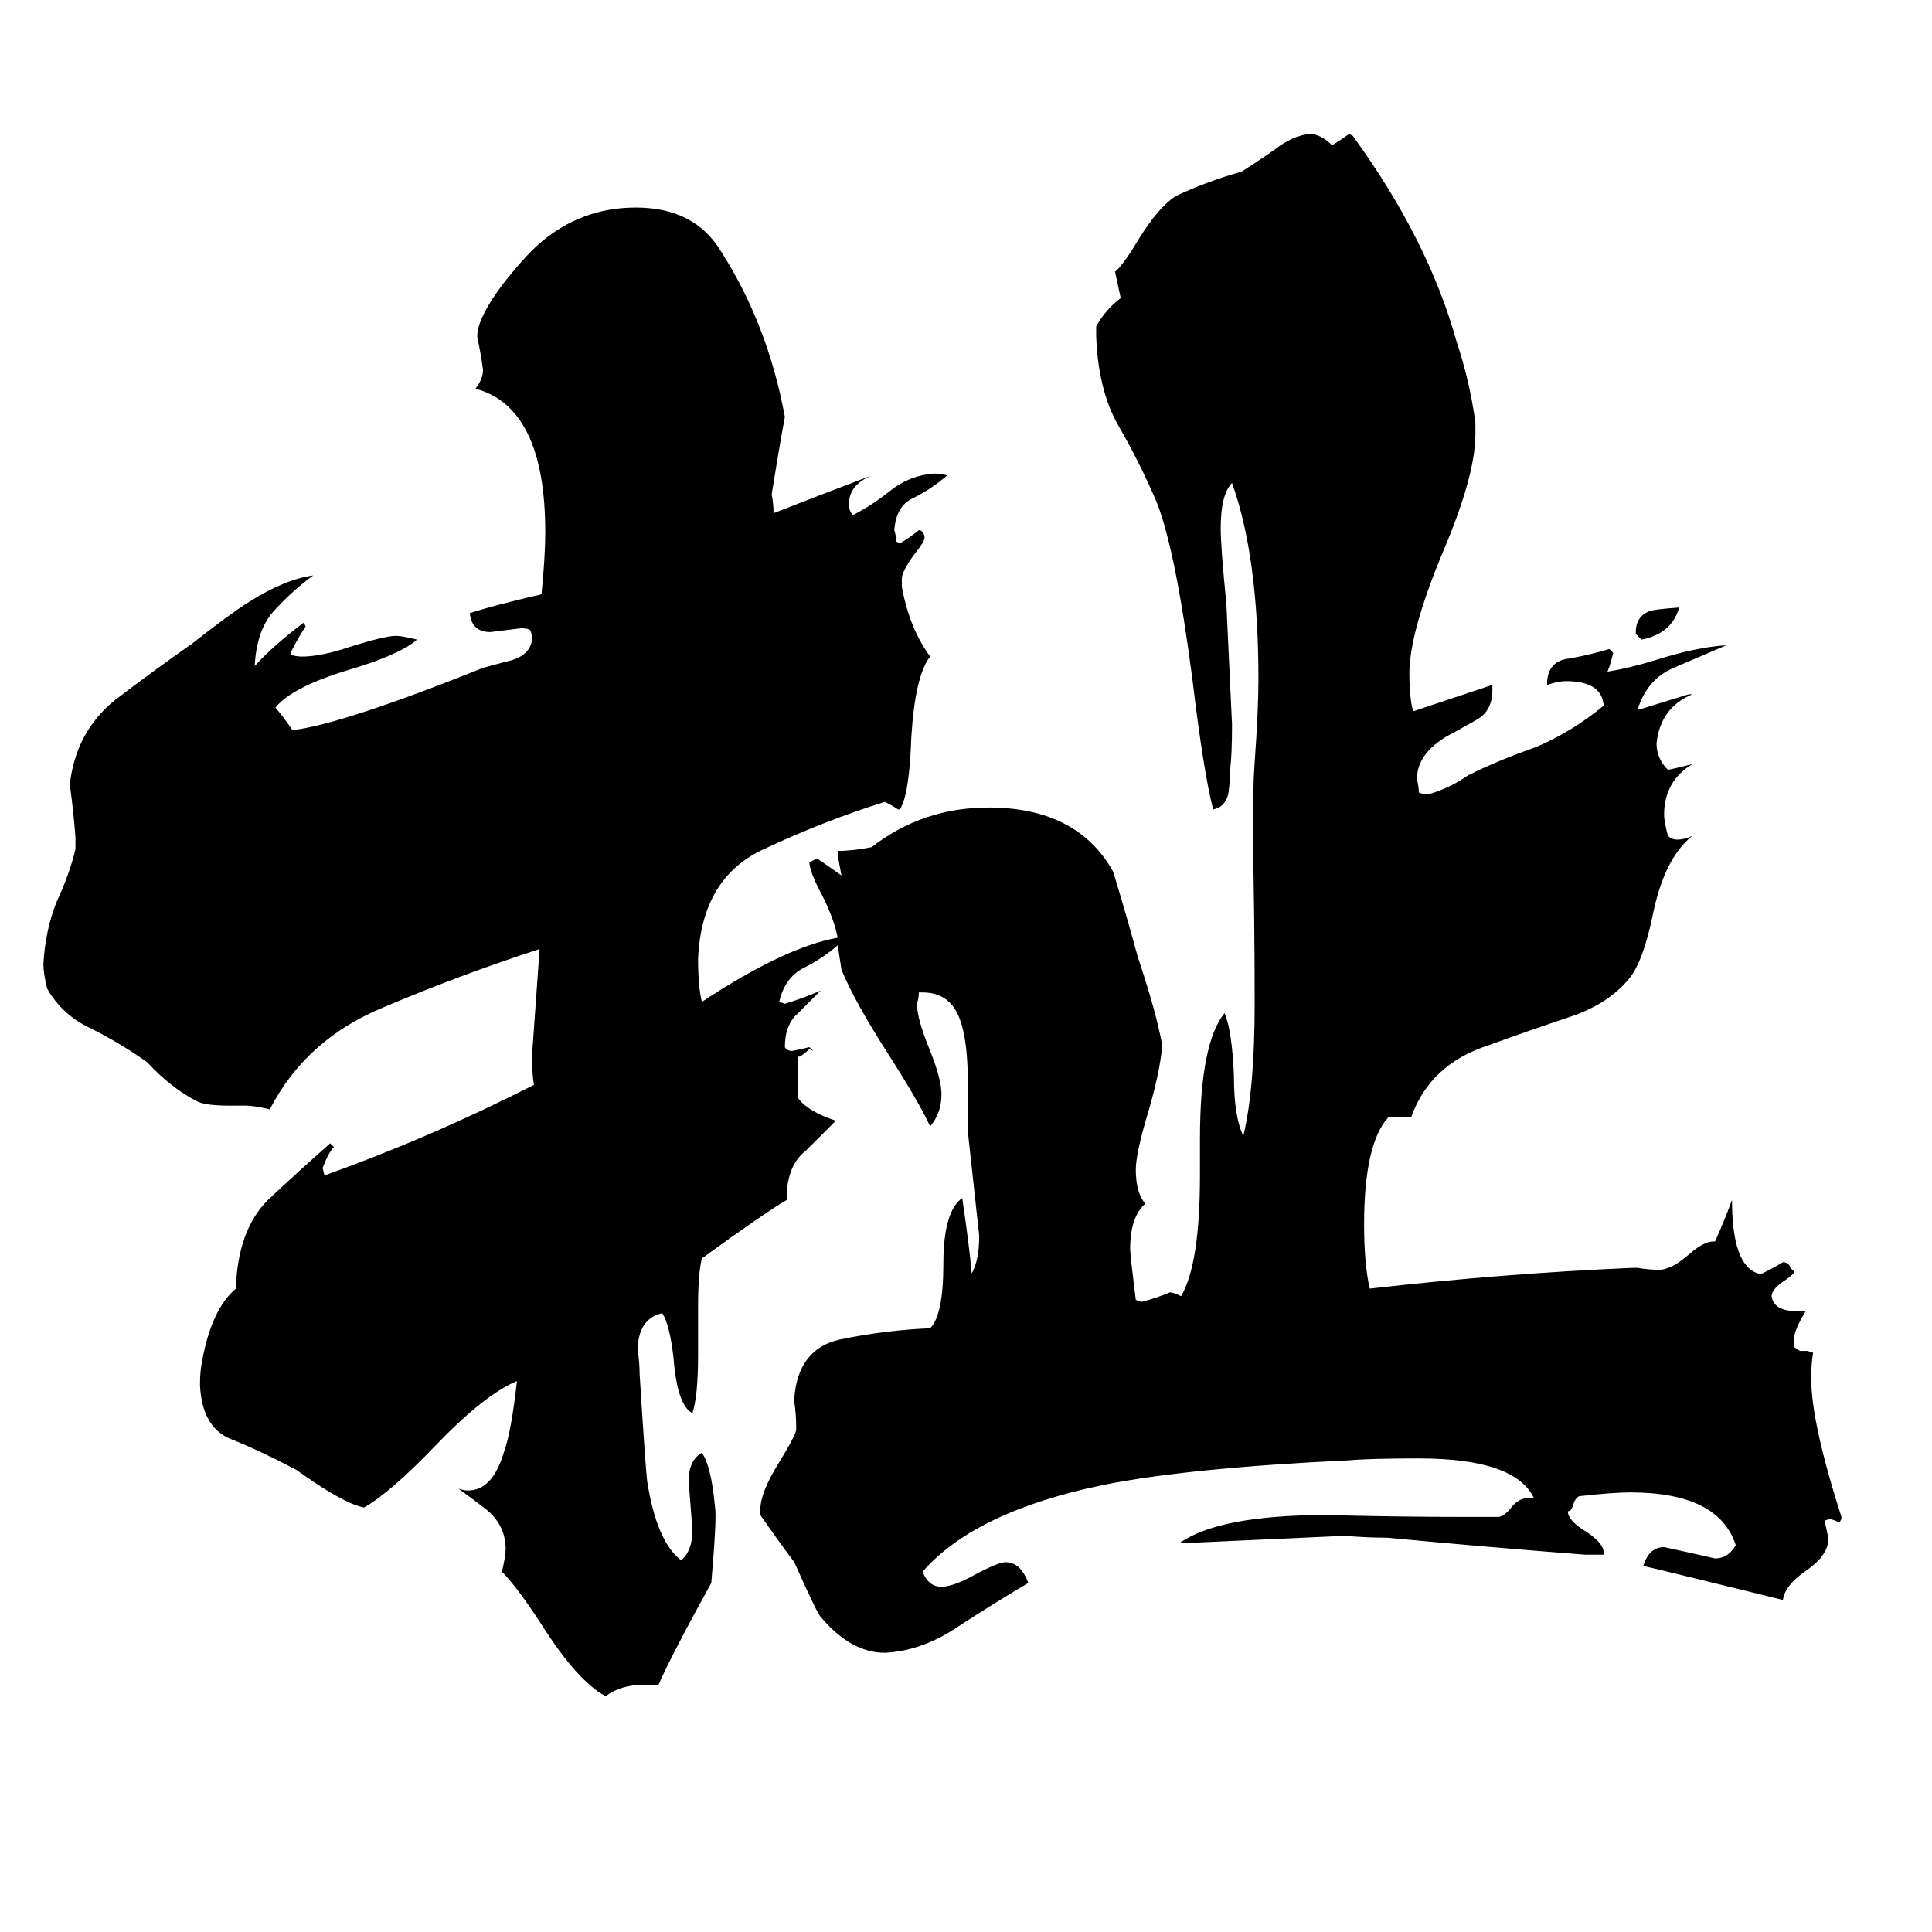 <svg xmlns="http://www.w3.org/2000/svg" viewBox="0 -800 1024 1024">
	<path fill="#000000" d="M890 -478Q886 -464 870 -461L867 -464V-465Q867 -473 874 -476Q876 -477 890 -478ZM444 -299Q436 -292 426 -287Q416 -282 413 -269L416 -268Q426 -271 435 -275Q429 -269 423 -263Q416 -257 416 -245Q417 -243 420 -243Q425 -244 429 -245L431 -243L429 -244Q427 -242 424 -240H423V-218Q428 -211 443 -206Q435 -198 427 -190Q418 -183 417 -168V-164Q405 -157 372 -133Q370 -125 370 -108V-82Q370 -60 367 -51Q359 -55 357 -80Q355 -98 351 -104Q338 -101 338 -84Q339 -78 339 -72Q342 -24 343 -15Q348 17 361 27Q367 22 367 11Q366 -2 365 -15Q365 -26 372 -30Q377 -23 379 -1Q380 4 377 39Q356 77 349 93H341Q329 93 321 99Q306 91 287 61Q274 41 266 33Q268 25 268 21Q268 10 260 2Q258 0 243 -11Q246 -10 248 -10Q261 -10 267 -30Q271 -41 274 -68Q257 -61 231 -34Q207 -9 193 -1Q182 -3 157 -21Q138 -31 123 -37Q107 -43 106 -66Q106 -73 107 -78Q112 -106 125 -117Q126 -148 142 -164Q158 -179 175 -194L177 -192Q174 -189 171 -181L172 -177Q228 -197 283 -225Q282 -230 282 -241Q284 -269 286 -297Q243 -283 203 -266Q162 -249 143 -212Q135 -214 130 -214H121Q110 -214 105 -216Q91 -223 78 -237Q64 -247 48 -255Q33 -262 25 -276Q23 -284 23 -289Q24 -307 30 -322Q37 -337 40 -350V-356Q39 -370 37 -384Q40 -412 61 -429Q82 -445 102 -459Q121 -474 132 -481Q151 -493 166 -495Q155 -487 145 -476Q136 -466 135 -447Q145 -458 161 -470L162 -468Q158 -462 154 -454V-453Q157 -452 160 -452Q170 -452 185 -457Q204 -463 210 -463Q213 -463 221 -461Q212 -453 185 -445Q155 -436 146 -425Q151 -419 155 -413Q181 -416 256 -446Q263 -448 271 -450Q281 -453 282 -461Q282 -464 281 -466Q280 -467 276 -467Q268 -466 260 -465Q250 -465 249 -475Q261 -479 287 -485Q289 -505 289 -518Q289 -584 252 -594Q256 -599 256 -604Q255 -612 253 -621V-623Q254 -633 267 -650Q278 -664 286 -671Q308 -690 337 -690Q368 -690 382 -667Q407 -628 416 -579Q413 -563 409 -538Q410 -533 410 -528Q433 -537 462 -548Q450 -543 450 -533Q450 -529 452 -527Q462 -532 472 -540Q482 -548 495 -549Q499 -549 502 -548Q494 -541 484 -536Q475 -532 474 -519Q475 -516 475 -513L477 -512Q482 -515 487 -519Q489 -519 490 -516V-515Q490 -513 486 -508Q479 -499 478 -494V-489Q482 -467 493 -452Q485 -442 483 -409Q482 -379 477 -371H476Q473 -373 469 -375Q437 -365 405 -350Q372 -335 370 -292Q370 -277 372 -269Q416 -298 444 -303Q442 -313 436 -325Q429 -338 429 -343L433 -345Q439 -341 446 -336Q445 -341 444 -347V-349Q452 -349 462 -351Q489 -372 524 -372Q571 -372 590 -338Q597 -315 603 -293Q613 -263 616 -246Q615 -233 609 -212Q602 -189 602 -180Q602 -168 607 -162Q599 -155 599 -138Q599 -135 602 -111L605 -110Q613 -112 620 -115Q622 -115 626 -113Q636 -130 636 -177V-196Q636 -247 649 -263Q653 -254 654 -230Q654 -208 659 -198Q665 -223 665 -268Q665 -312 664 -356Q664 -383 665 -396Q667 -424 667 -440Q667 -505 653 -544Q647 -538 647 -520Q647 -510 650 -480Q653 -417 653 -416Q653 -400 652 -392Q652 -386 651 -379Q649 -372 643 -371Q638 -390 632 -440Q623 -509 613 -534Q604 -555 593 -574Q582 -593 581 -622V-627Q586 -636 594 -642L591 -656Q595 -659 604 -674Q614 -690 623 -696Q640 -704 658 -709Q666 -714 676 -721Q685 -728 694 -729Q700 -729 706 -723Q711 -726 715 -729L717 -728Q757 -673 772 -619Q779 -598 782 -576V-570Q782 -548 765 -508Q747 -465 747 -443Q747 -430 749 -423Q770 -430 791 -437V-434Q791 -425 785 -420Q782 -418 771 -412Q751 -402 751 -387Q752 -383 752 -380Q754 -379 757 -379Q768 -382 778 -389Q794 -397 814 -404Q833 -412 850 -426Q849 -439 830 -439Q826 -439 820 -437V-439Q821 -450 832 -451Q843 -453 853 -456L855 -454Q854 -449 852 -444Q864 -446 877 -450Q899 -457 915 -458Q901 -452 887 -446Q873 -440 868 -424H869Q882 -428 895 -432H897Q880 -425 878 -406Q878 -398 884 -392Q885 -392 897 -395Q882 -386 882 -368Q882 -365 884 -357Q886 -355 889 -355Q893 -355 897 -357Q882 -345 876 -315Q871 -291 864 -282Q853 -268 832 -261Q811 -254 789 -246Q758 -236 748 -208H736Q723 -194 723 -151Q723 -130 726 -117Q796 -125 865 -128H868Q874 -127 879 -127Q882 -127 884 -128Q888 -129 895 -135Q903 -142 908 -142H909Q914 -153 918 -164Q918 -129 932 -125H934Q940 -128 945 -131Q948 -131 949 -128L951 -126Q951 -125 947 -122Q939 -117 939 -113Q940 -105 953 -105H957Q951 -95 951 -91V-86L954 -84H958L961 -83Q960 -78 960 -69Q960 -46 976 4V5L975 7Q973 6 970 5L967 6Q969 14 969 16Q969 24 958 32Q946 40 945 48Q876 31 871 30Q874 20 882 20Q896 23 909 26Q916 26 920 19Q911 -9 864 -9Q855 -9 837 -7Q835 -6 834 -3Q833 1 831 1Q831 6 841 12Q850 18 850 23V24H840Q788 20 735 15Q724 15 713 14Q669 16 625 18Q646 3 703 3Q741 4 778 4H794Q797 4 801 -1Q805 -6 810 -6H813Q803 -27 752 -27Q726 -27 715 -26Q630 -22 585 -13Q517 1 489 33Q492 41 499 41Q505 41 516 35Q529 28 533 28Q541 28 545 39Q528 49 508 62Q489 75 469 76Q451 76 435 57Q433 55 421 28Q412 16 403 3V0Q403 -9 413 -25Q421 -38 422 -42V-44Q422 -50 421 -57V-59Q423 -85 445 -90Q469 -95 493 -96Q500 -103 500 -130Q500 -158 510 -165Q514 -138 515 -125Q519 -132 519 -145Q516 -172 513 -200V-225Q513 -248 509 -259Q504 -274 489 -274H487Q487 -271 486 -268Q486 -260 493 -243Q499 -228 499 -220Q499 -210 493 -203Q487 -216 471 -241Q453 -269 446 -286Z"/>
</svg>